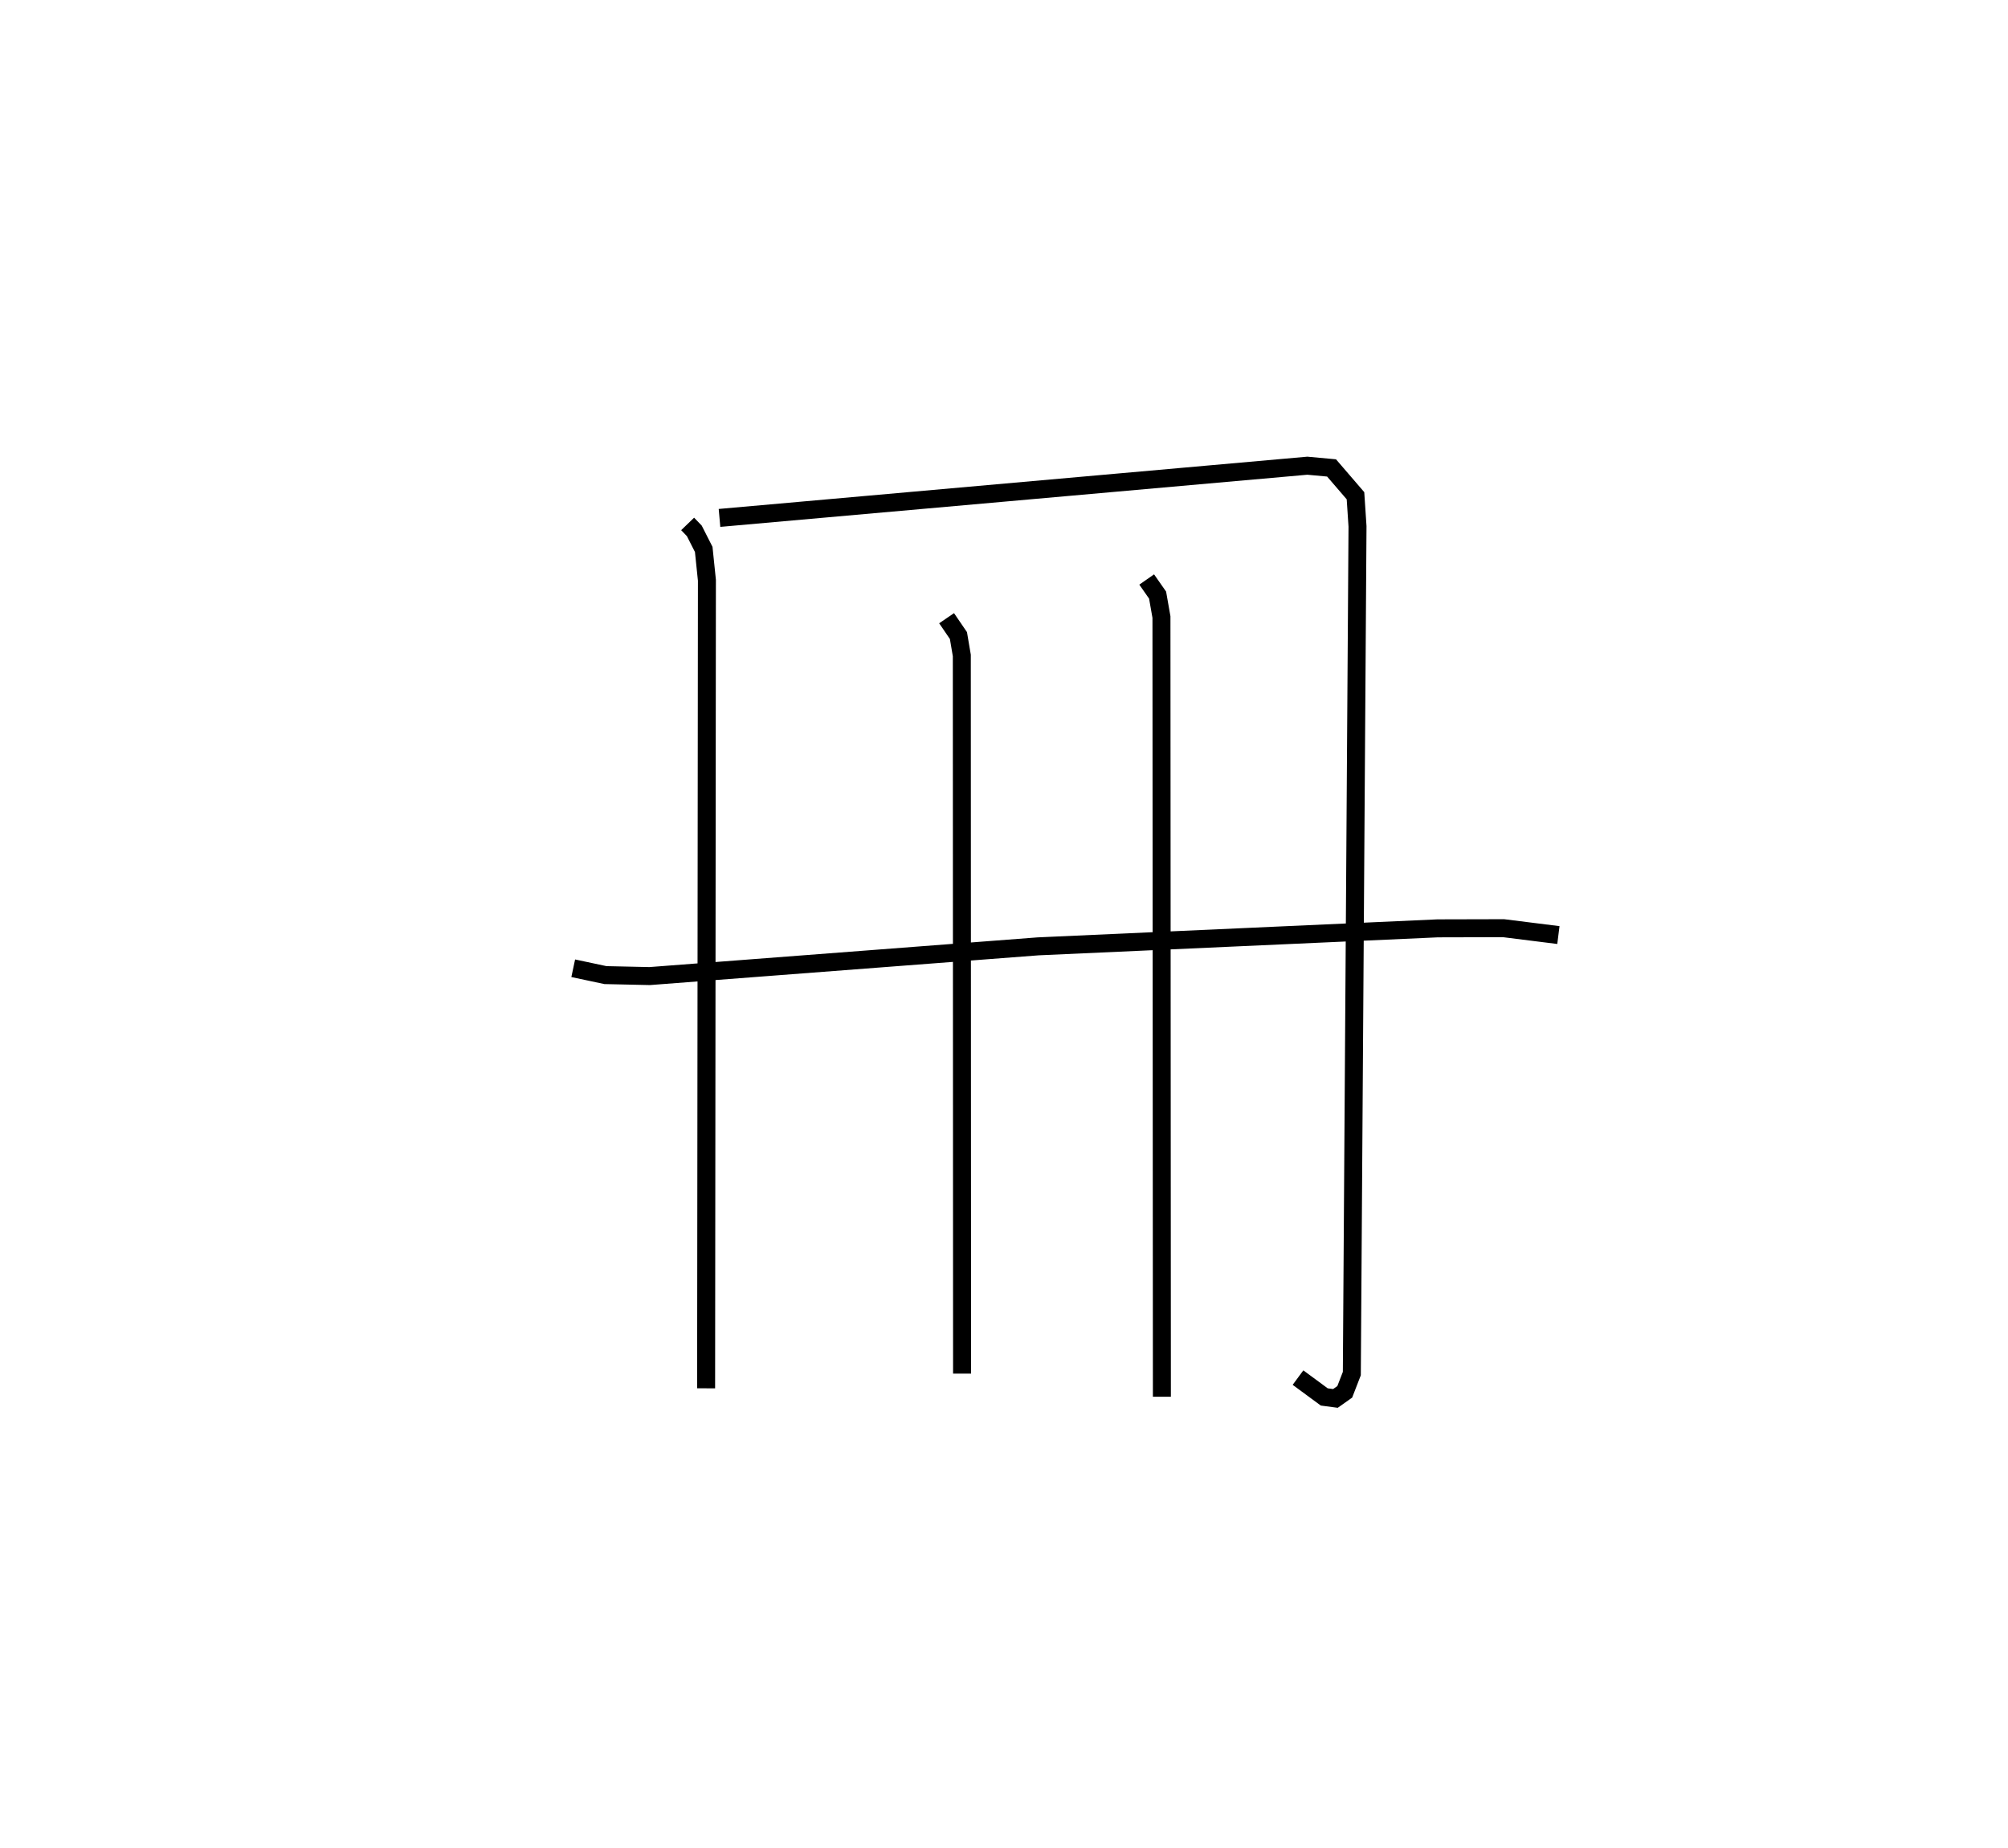 <?xml version="1.0" encoding="utf-8" ?>
<svg baseProfile="full" height="102.767" version="1.1" width="111.656" xmlns="http://www.w3.org/2000/svg" xmlns:ev="http://www.w3.org/2001/xml-events" xmlns:xlink="http://www.w3.org/1999/xlink"><defs /><rect fill="white" height="102.767" width="111.656" x="0" y="0" /><path d="M25,25 m0.0,0.0 m13.236,4.136 l0.371,0.385 0.524,1.032 l0.177,1.715 -0.044,44.937 m0.744,-48.403 l32.687,-2.904 1.347,0.124 l1.33,1.546 0.113,1.705 l-0.316,47.112 -0.393,1.015 l-0.519,0.367 -0.622,-0.083 l-1.459,-1.075 m-19.54,-42.23 l0.658,0.964 0.188,1.108 l0.014,39.937 m10.266,-44.162 l0.606,0.868 0.215,1.222 l0.024,43.358 m-32.733,-23.829 l1.792,0.381 2.458,0.054 l21.599,-1.653 22.22,-1.001 l3.662,-0.009 3.05,0.382 " fill="none" stroke="black" stroke-width="1" /></svg>
